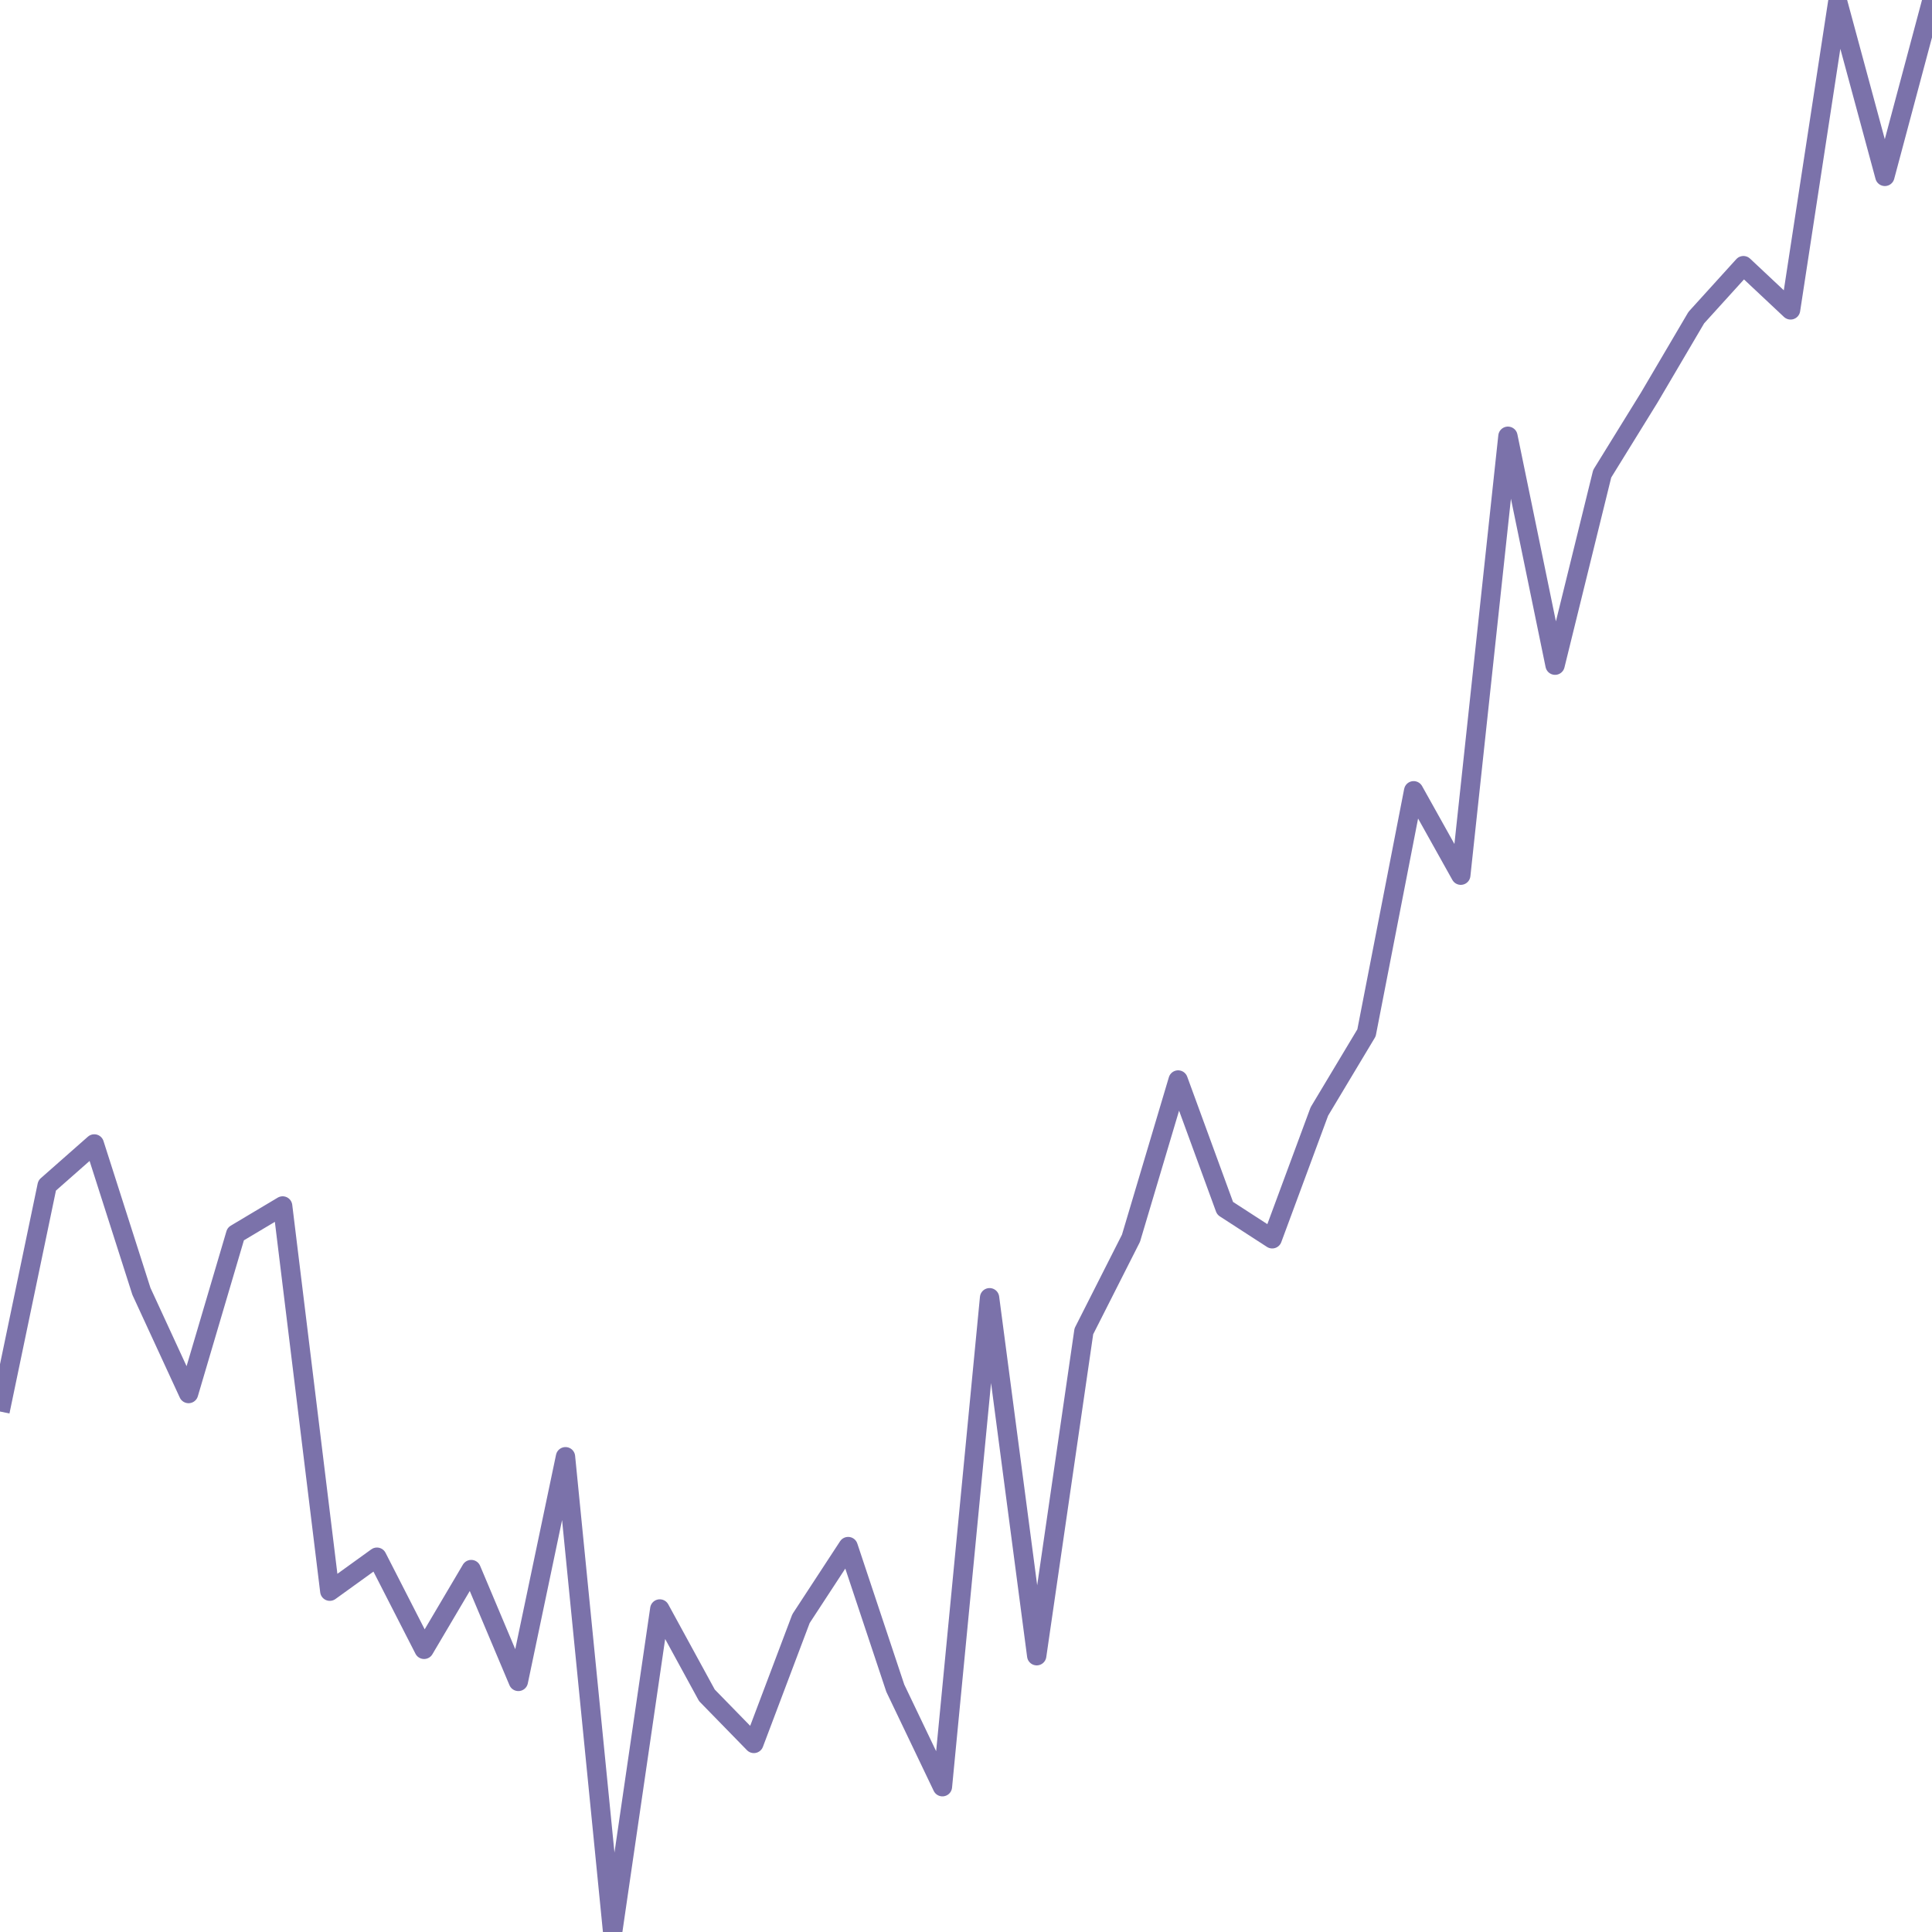 <?xml version="1.0" encoding="utf-8"?>
<svg xmlns="http://www.w3.org/2000/svg" xmlns:xlink="http://www.w3.org/1999/xlink" viewBox="0 0 100 100">
<polyline style="stroke:#241571; stroke-linecap:butt; stroke-linejoin:round; stroke-width:1; stroke-opacity:0.6; fill:none" points="0.0,73.06 2.44,61.36 4.88,59.21 7.32,66.84 9.76,72.13 12.2,63.87 14.63,62.42 17.07,82.36 19.51,80.6 21.95,85.37 24.39,81.24 26.83,87.03 29.27,75.4 31.71,100.0 34.15,83.28 36.59,87.75 39.02,90.24 41.46,83.78 43.9,80.05 46.34,87.38 48.78,92.48 51.22,67.17 53.66,85.7 56.1,68.91 58.54,64.09 60.98,55.9 63.41,62.54 65.85,64.12 68.29,57.53 70.73,53.46 73.17,40.93 75.61,45.3 78.05,22.58 80.49,34.43 82.93,24.52 85.37,20.57 87.8,16.44 90.24,13.75 92.68,16.04 95.12,0.11 97.56,9.13 100.0,0.0 "/>
<polyline style="stroke:#B80F0A; stroke-linecap:butt; stroke-linejoin:round; stroke-width:1; stroke-opacity:0.6; fill:none" points=""/>
</svg>